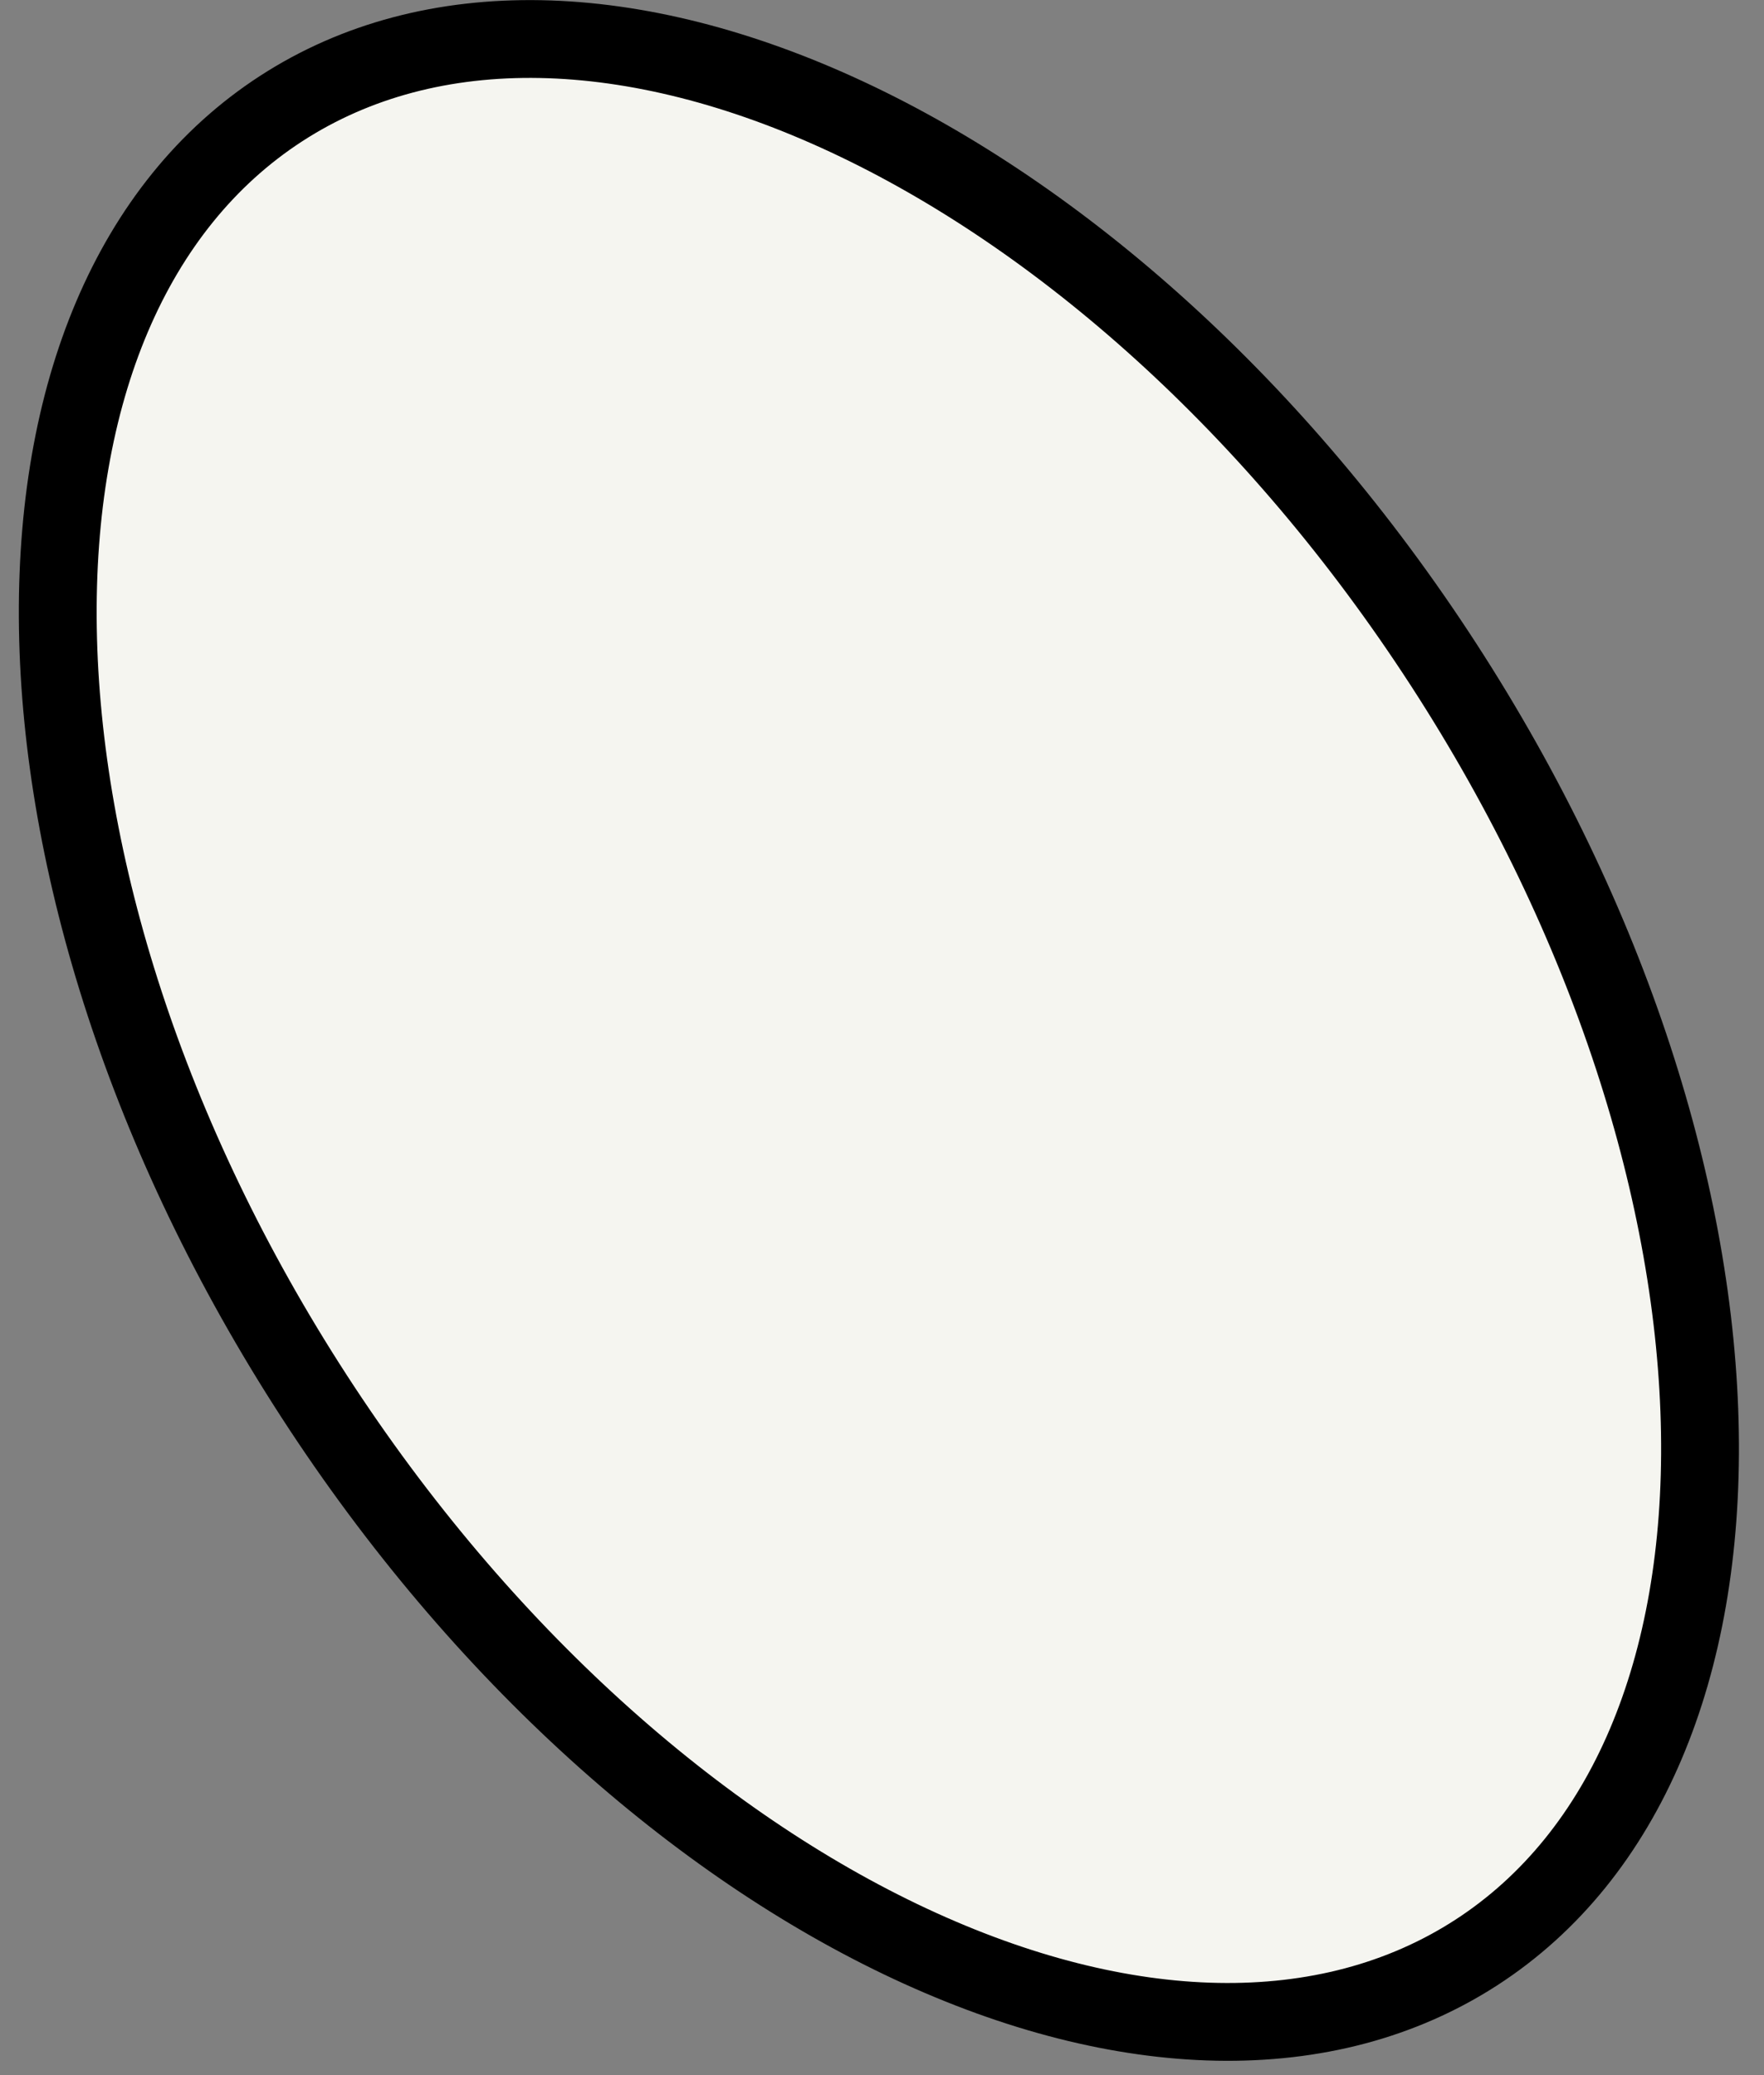 <svg width="68" height="80" viewBox="0 0 68 80" fill="none" xmlns="http://www.w3.org/2000/svg">
<rect x="0" y="0" width="68" height="80" fill="#808080" stroke="none"/>
<path d="M55.646 25.617C62.105 35.581 65.384 46.181 65.529 55.219C65.674 64.281 62.686 71.529 56.918 75.268C51.15 79.007 43.313 78.775 35.1 74.942C26.91 71.12 18.572 63.799 12.113 53.835C5.655 43.871 2.375 33.27 2.231 24.233C2.085 15.171 5.073 7.923 10.841 4.184C16.609 0.445 24.446 0.677 32.659 4.509C40.849 8.332 49.187 15.653 55.646 25.617Z" fill="#F5F5F0" stroke="black" stroke-width="3"/>
</svg>
